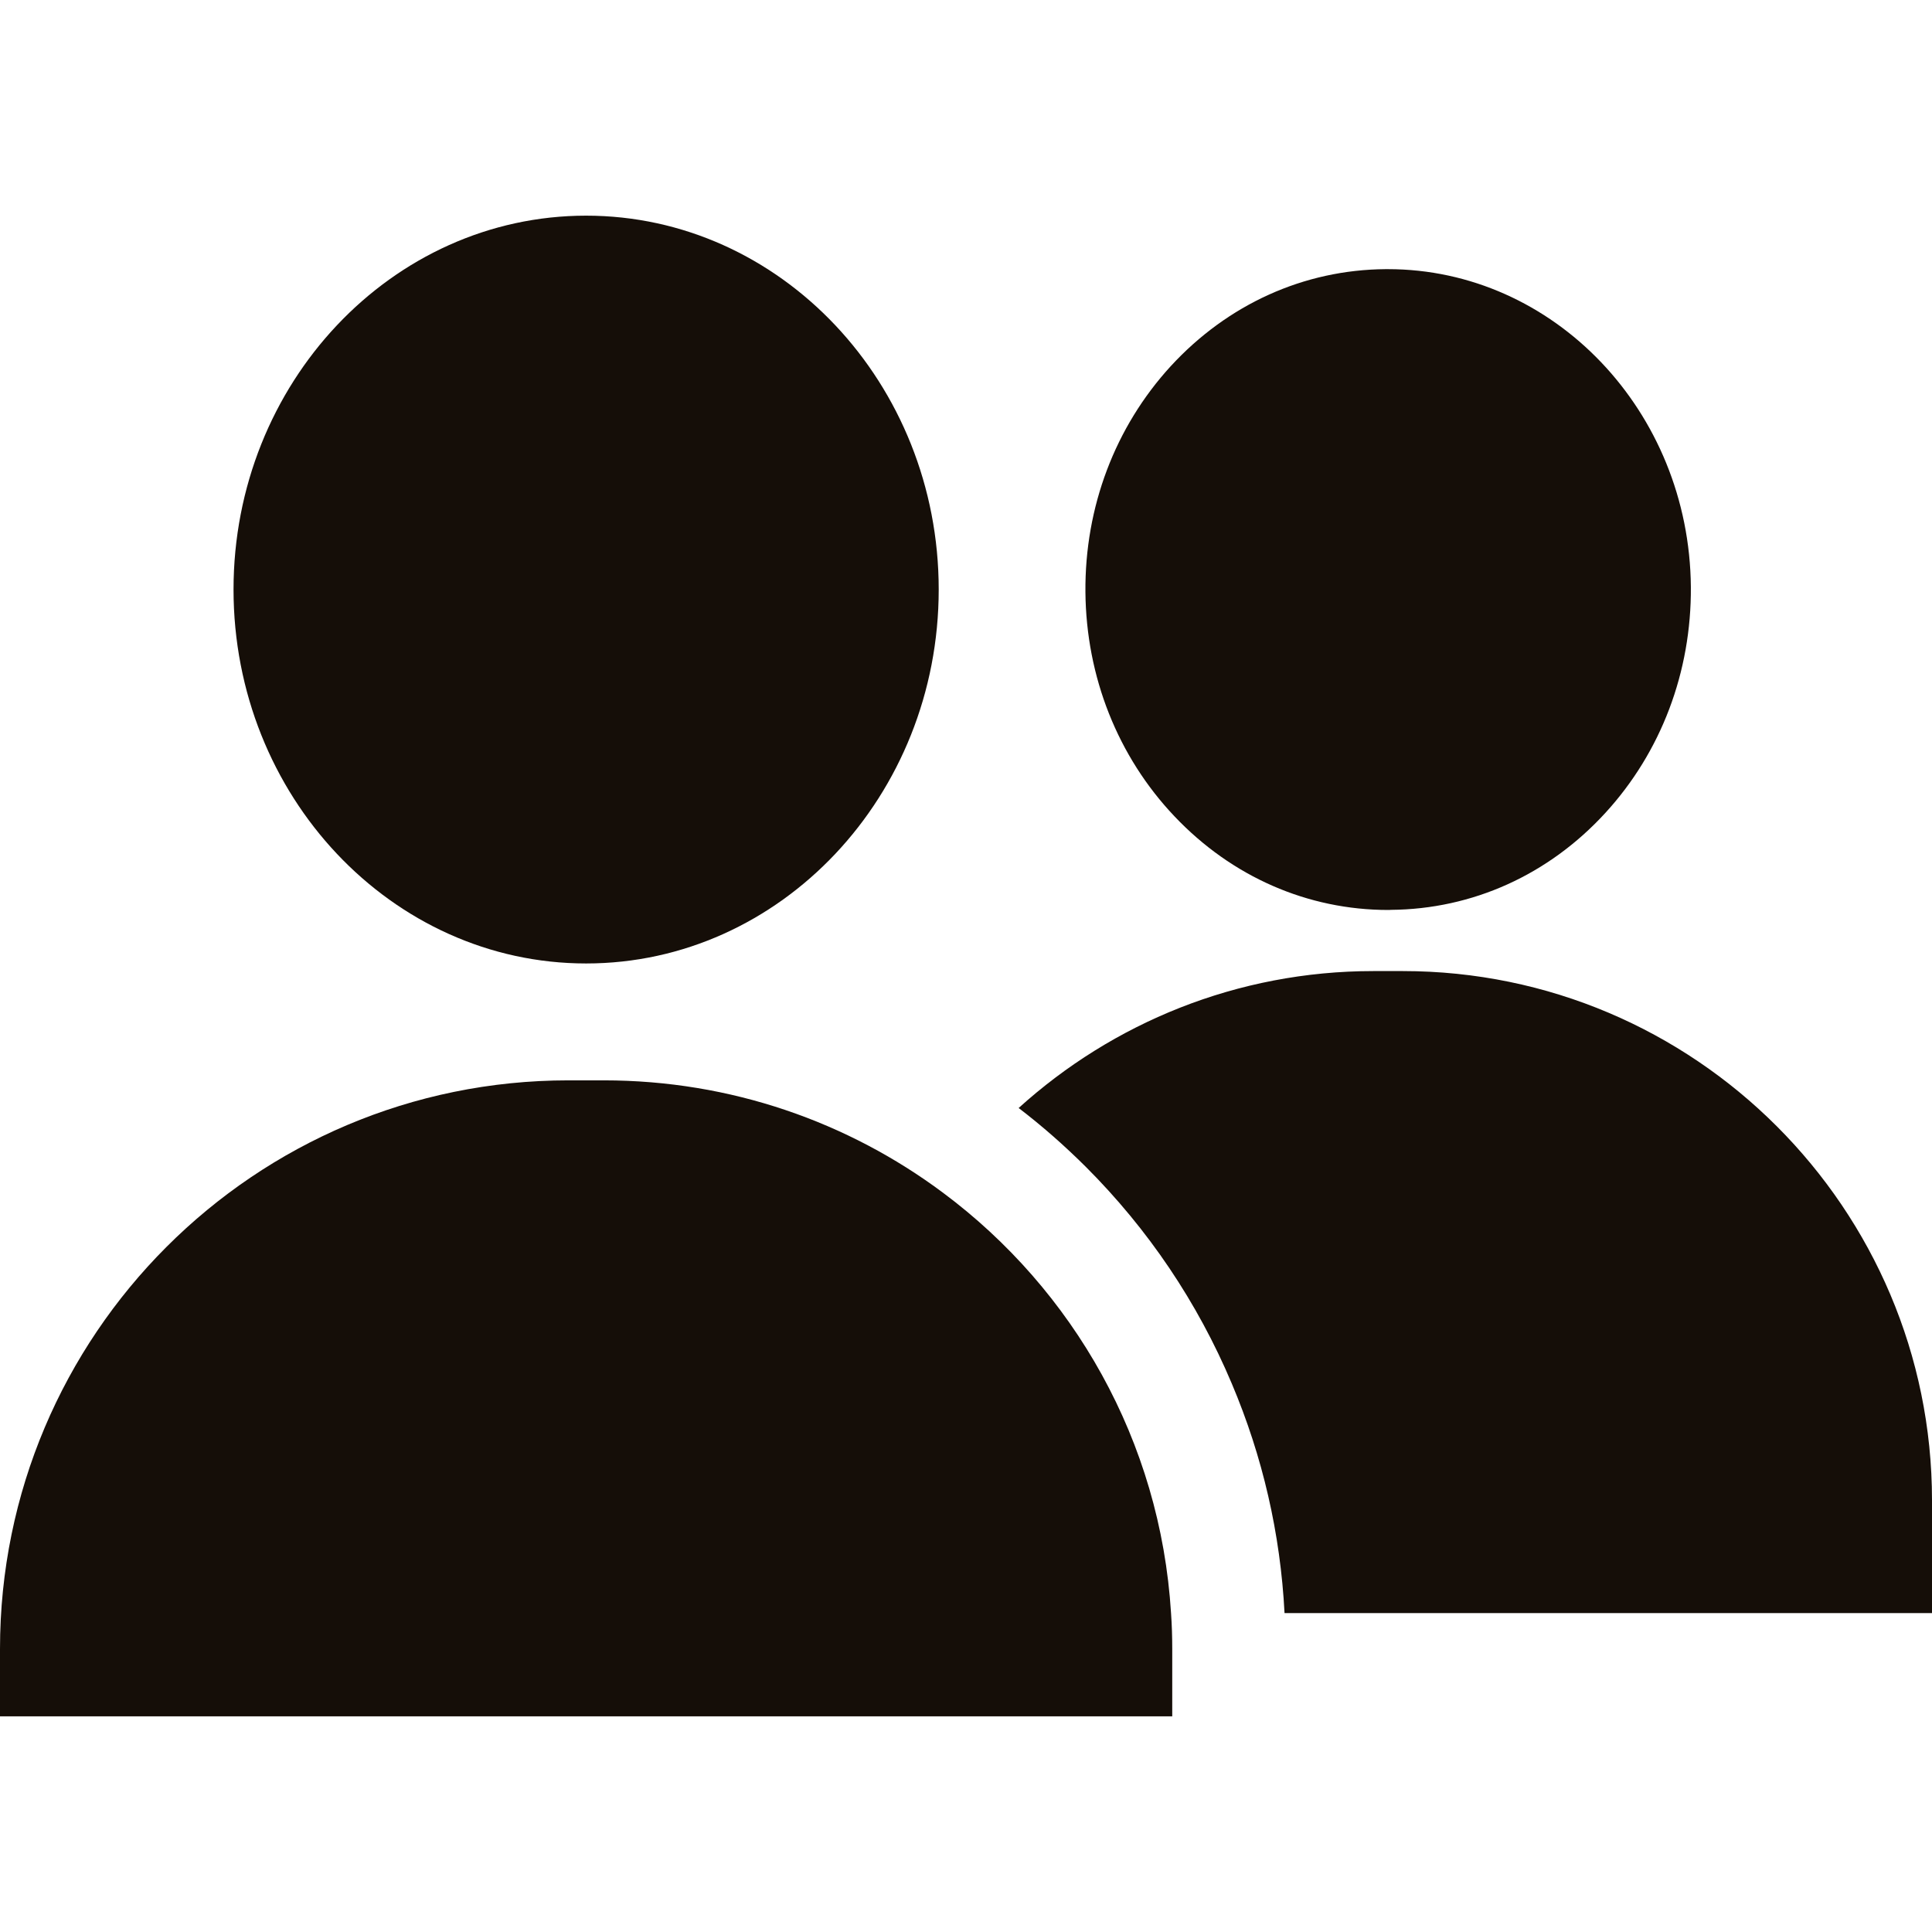 <svg width="16" height="16" viewBox="0 0 16 16" fill="none" xmlns="http://www.w3.org/2000/svg">
<path d="M4.854 1.786C3.244 1.786 1.934 3.175 1.934 4.882C1.934 6.59 3.244 7.979 4.854 7.979C6.464 7.979 7.774 6.59 7.774 4.882C7.774 3.175 6.464 1.786 4.854 1.786Z" fill="#150E08"/>
<path d="M11.494 2.229C11.487 2.229 11.48 2.229 11.474 2.229C10.798 2.234 10.167 2.52 9.696 3.032C9.234 3.536 8.983 4.2 8.989 4.903C8.995 5.605 9.257 6.266 9.727 6.761C10.201 7.261 10.829 7.536 11.498 7.536C11.504 7.536 11.511 7.536 11.518 7.535C12.194 7.53 12.825 7.245 13.295 6.732C13.757 6.228 14.008 5.564 14.003 4.861C13.991 3.405 12.867 2.229 11.494 2.229Z" fill="#150E08"/>
<path d="M11.617 8.042H11.374C10.245 8.042 9.214 8.472 8.436 9.176C8.631 9.325 8.816 9.488 8.992 9.663C9.51 10.181 9.917 10.785 10.201 11.458C10.457 12.063 10.604 12.701 10.638 13.359H16V12.425C16 10.009 14.034 8.042 11.617 8.042Z" fill="#150E08"/>
<path d="M9.698 13.359C9.61 11.934 8.888 10.681 7.81 9.878C7.026 9.293 6.053 8.947 5 8.947H4.708C2.108 8.947 0 11.055 0 13.656V14.214H9.708V13.656C9.708 13.556 9.705 13.457 9.698 13.359Z" fill="#150E08"/>
</svg>
